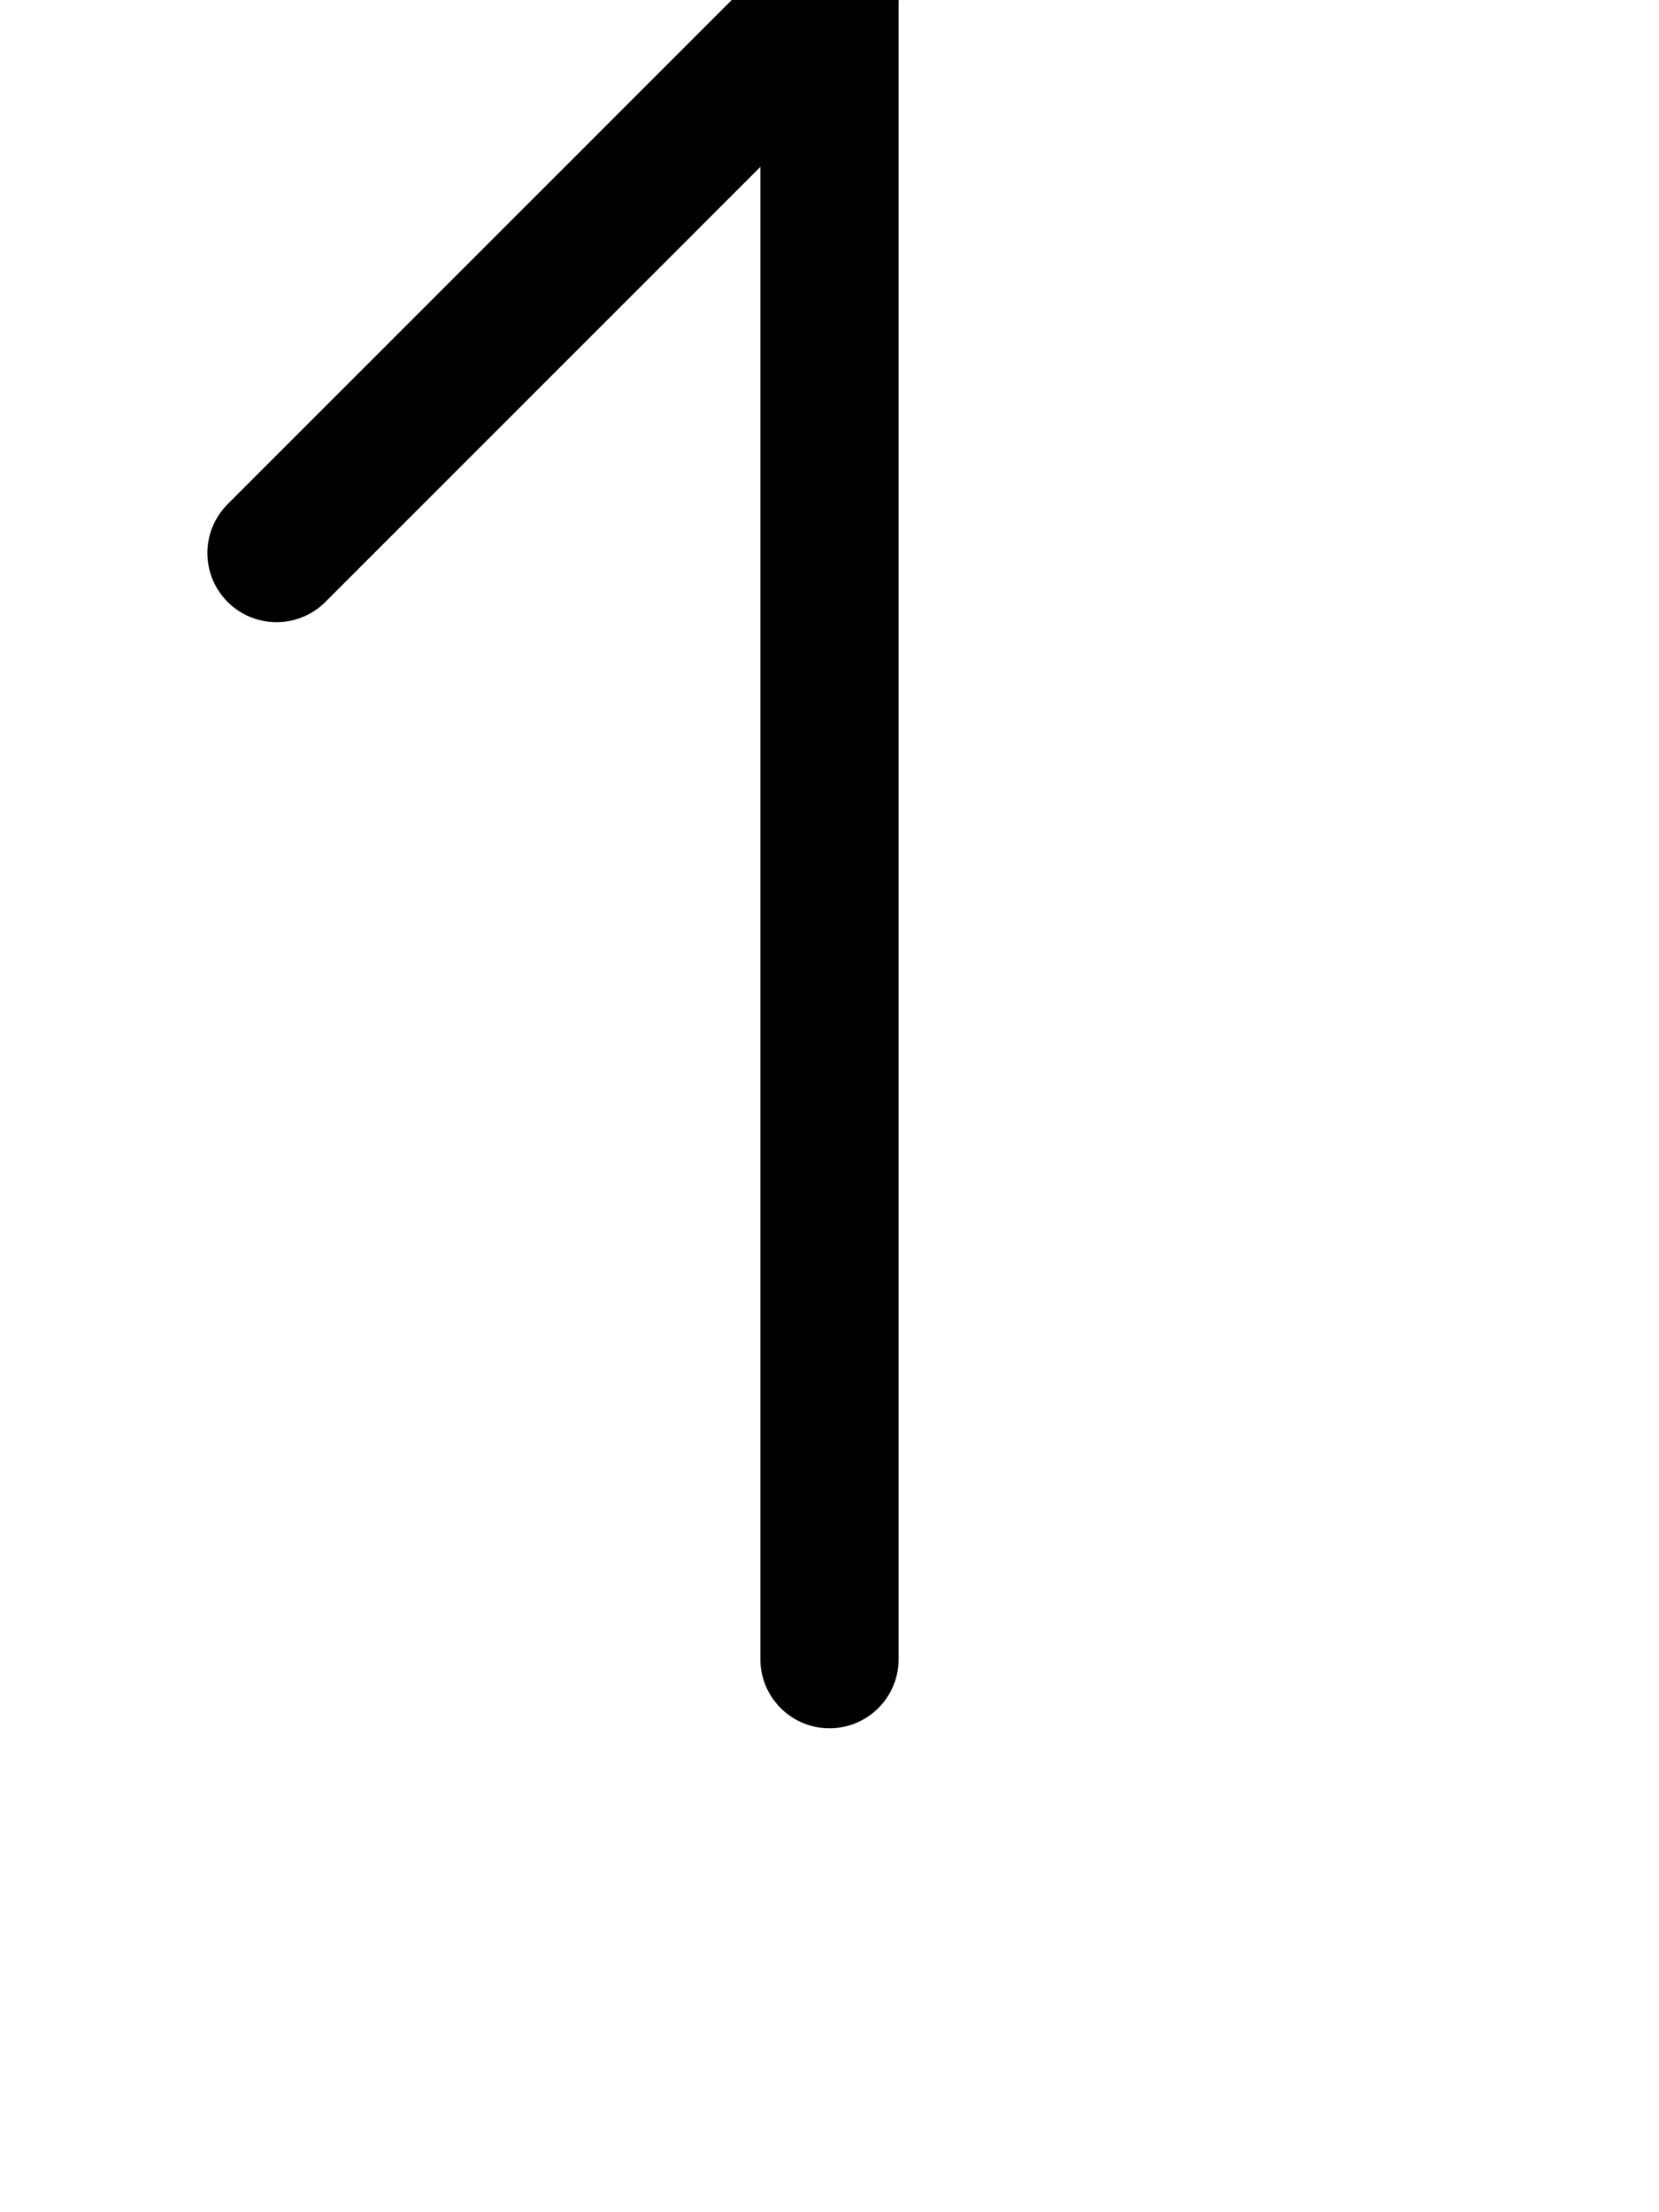 <svg xmlns="http://www.w3.org/2000/svg" viewBox="0 0 768 1024">
    <path d="M 128 256 l 256 -256" stroke-width="64" stroke-linecap="round" stroke="black" />
    <path d="M 384 0 l 0 768" stroke-width="64" stroke-linecap="round" stroke="black" />
</svg>
